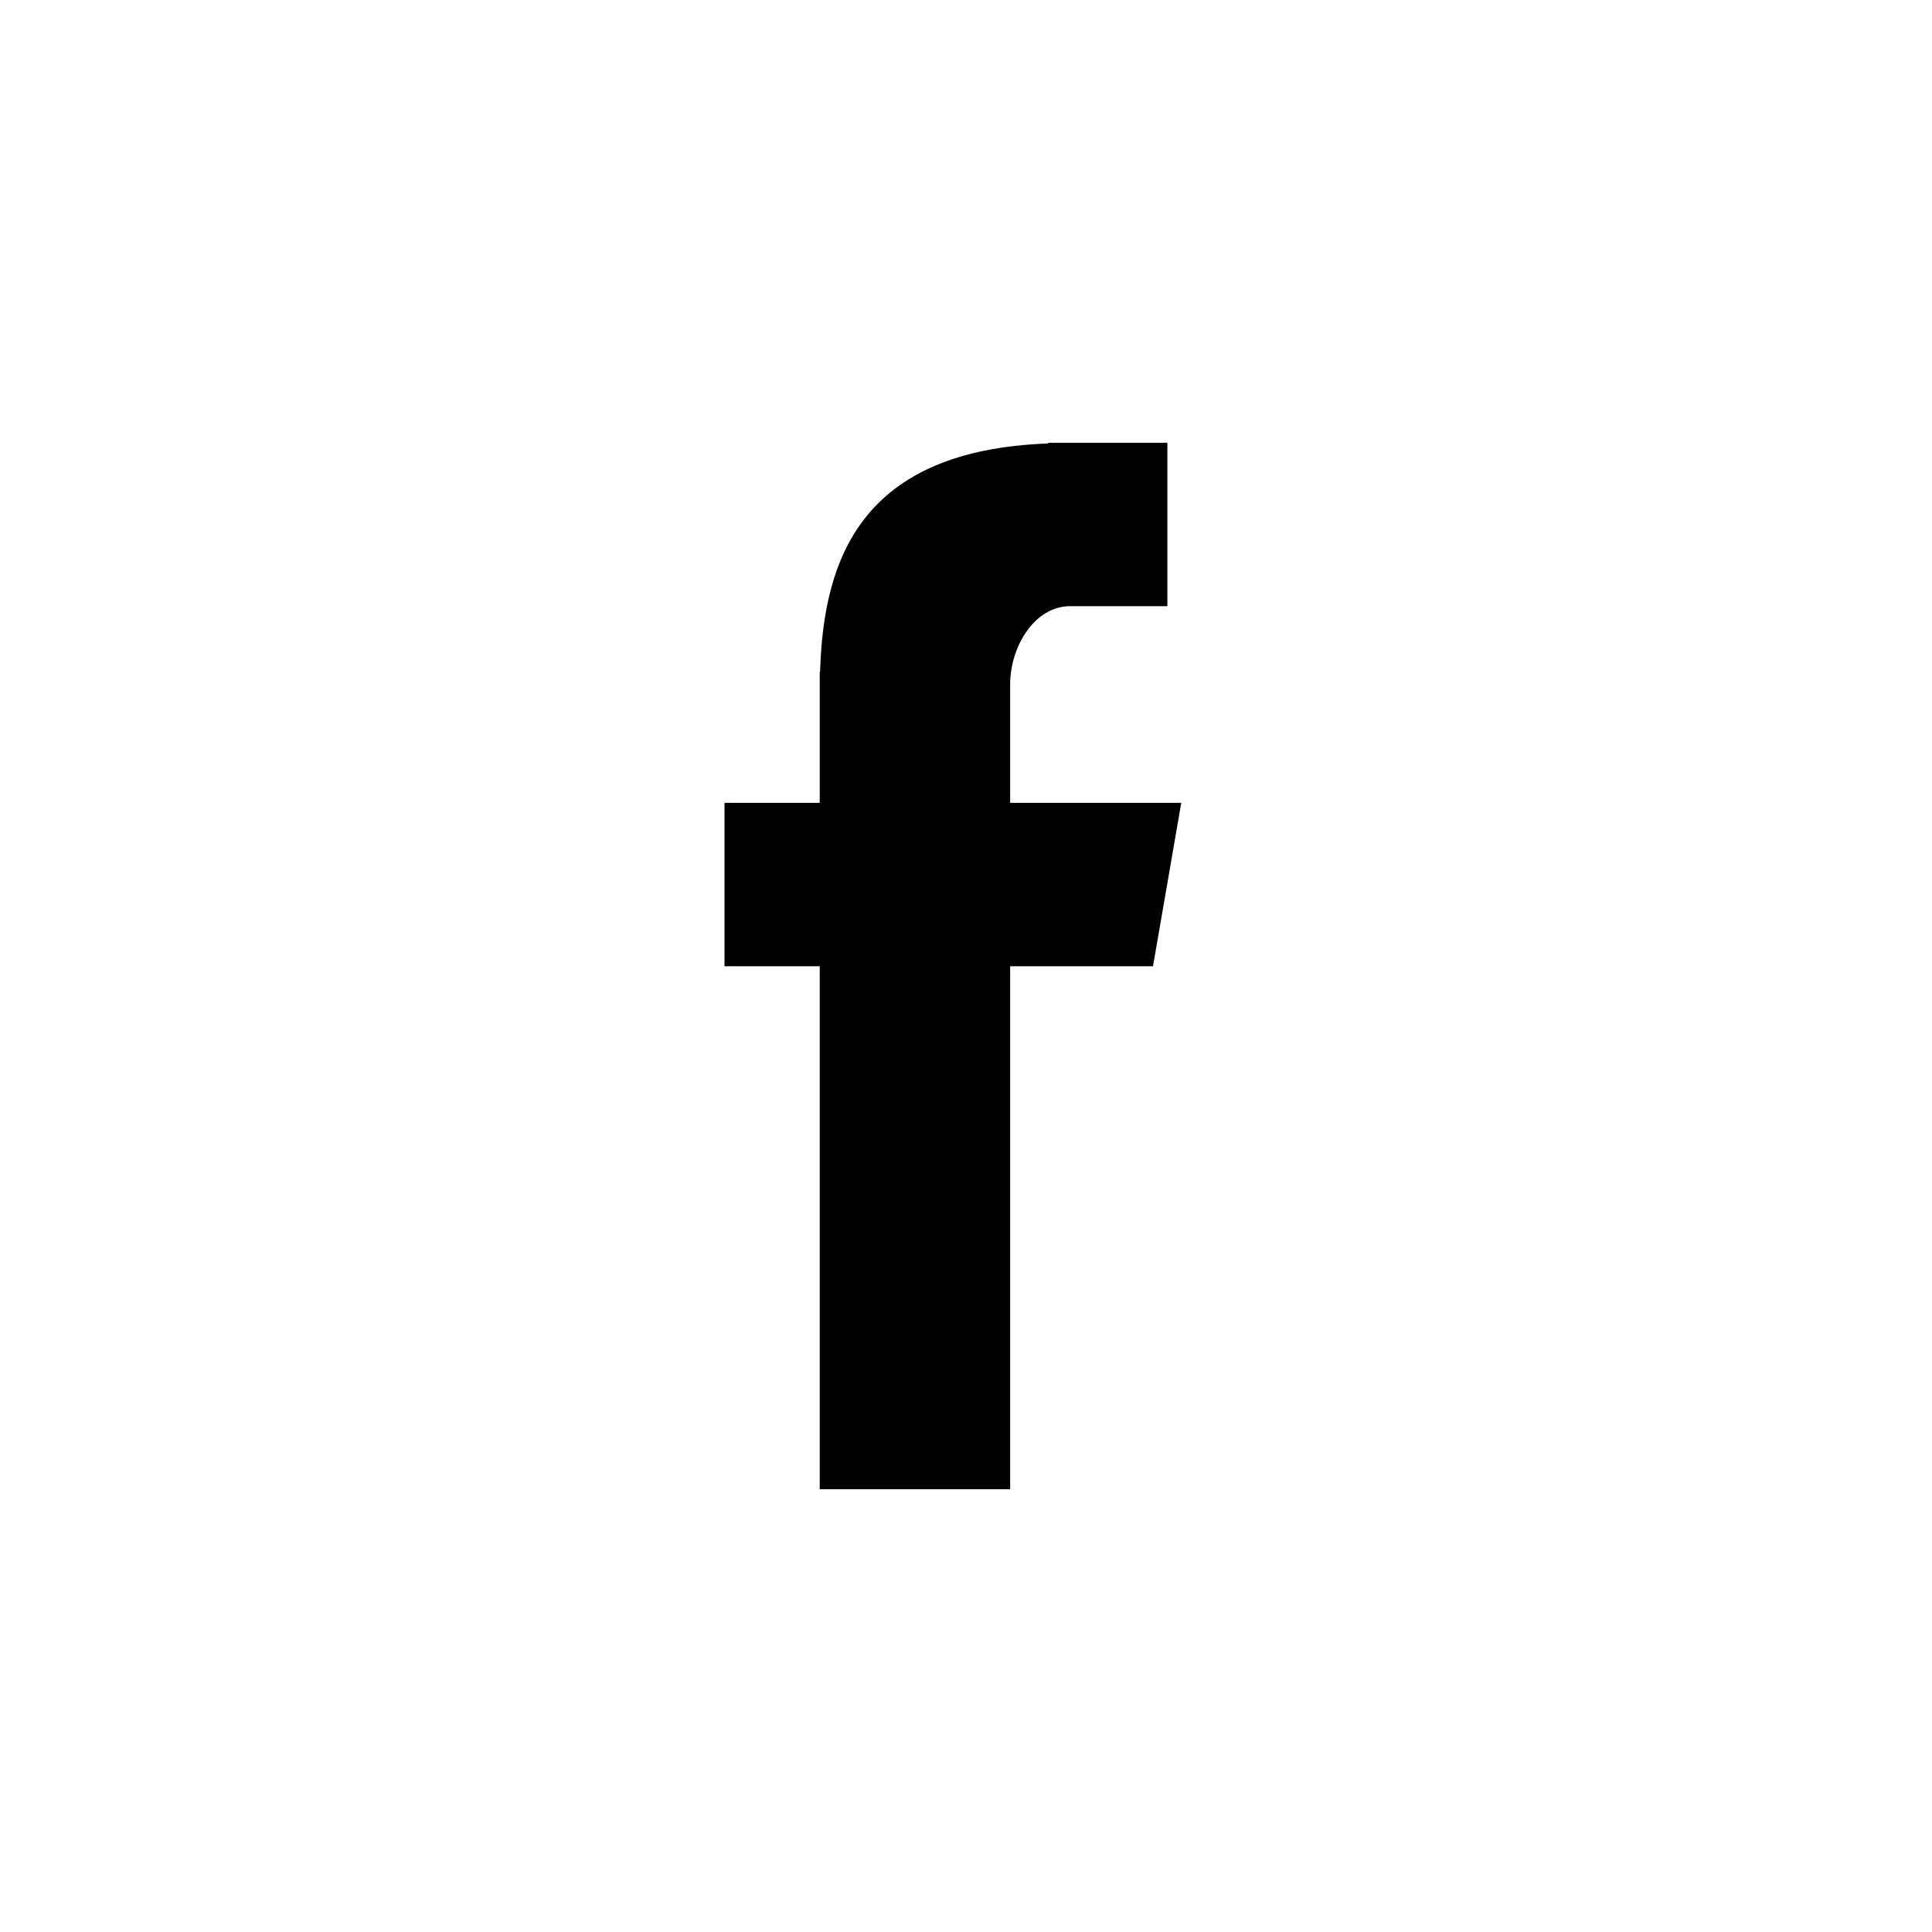<?xml version="1.0" encoding="UTF-8"?>
<svg width="48px" height="48px" viewBox="0 0 48 48" version="1.1" xmlns="http://www.w3.org/2000/svg" xmlns:xlink="http://www.w3.org/1999/xlink">
    <!-- Generator: Sketch 45.1 (43504) - http://www.bohemiancoding.com/sketch -->
    <title>ic_facebook</title>
    <desc>Created with Sketch.</desc>
    <defs></defs>
    <g id="Symbols" stroke="none" stroke-width="1" fill="none" fill-rule="evenodd">
        <g id="ic_facebook" fill="#000000">
            <path d="M20.366,37 L25.097,37 L25.097,24.006 L28.646,24.006 L29.348,19.946 L25.097,19.946 L25.097,17.004 C25.097,16.056 25.71,15.06 26.587,15.06 L29.003,15.06 L29.003,11 L26.042,11 L26.042,11.018 C21.409,11.186 20.458,13.869 20.375,16.687 L20.366,16.687 L20.366,19.946 L18,19.946 L18,24.006 L20.366,24.006 L20.366,37 Z" id="Fill-4"></path>
        </g>
    </g>
</svg>